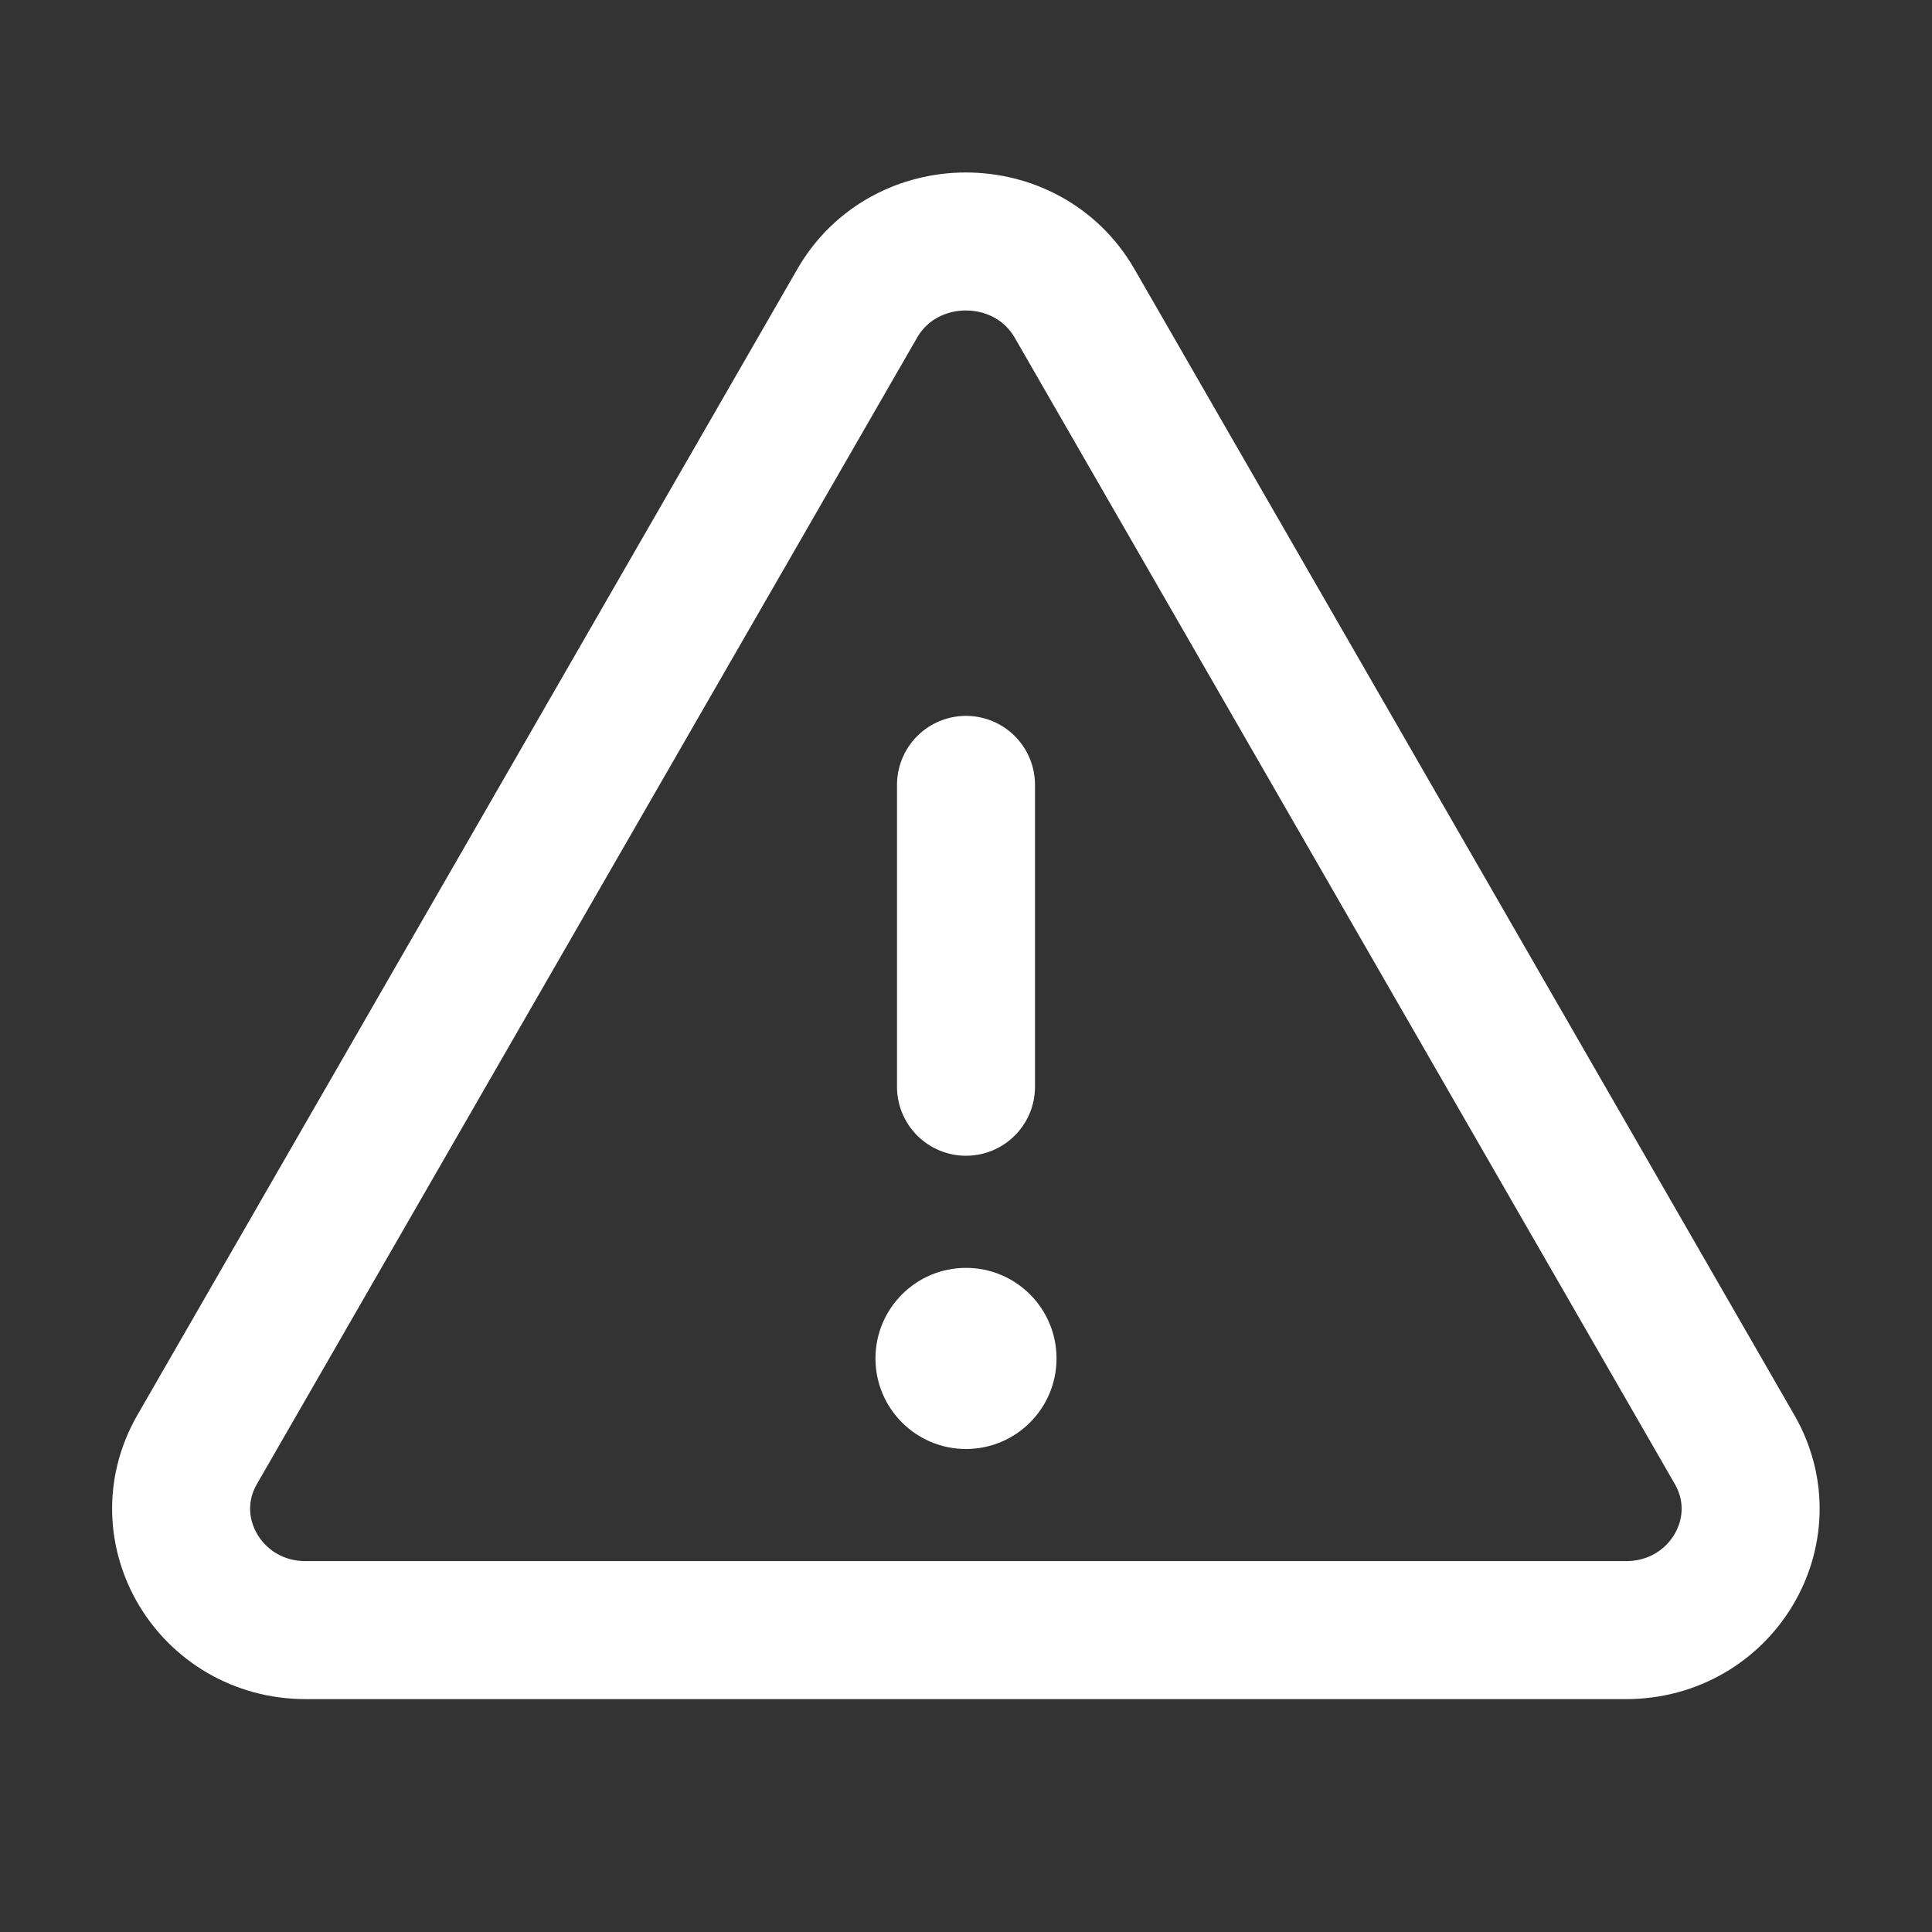 <svg width="28" height="28" viewBox="0 0 28 28" fill="none" xmlns="http://www.w3.org/2000/svg">
<rect x="0" y="0" width="28" height="28" fill="#333333" stroke="none"/>
<g clip-path="url(#clip0_433_94170)">
<path d="M15.575 4.399L25.14 21.01C25.811 22.18 24.945 23.625 23.564 23.625H4.432C3.052 23.625 2.186 22.18 2.856 21.01L12.422 4.399C13.111 3.2 14.885 3.2 15.575 4.399Z" stroke="white" stroke-width="2" stroke-linecap="round" stroke-linejoin="round"/>
<path d="M14 15.75V11.375" stroke="white" stroke-width="2" stroke-linecap="round" stroke-linejoin="round"/>
<path d="M14 21C14.725 21 15.312 20.412 15.312 19.688C15.312 18.963 14.725 18.375 14 18.375C13.275 18.375 12.688 18.963 12.688 19.688C12.688 20.412 13.275 21 14 21Z" fill="white"/>
</g>
<defs>
<clipPath id="clip0_433_94170">
<rect width="28" height="28" fill="white"/>
</clipPath>
</defs>
</svg>
